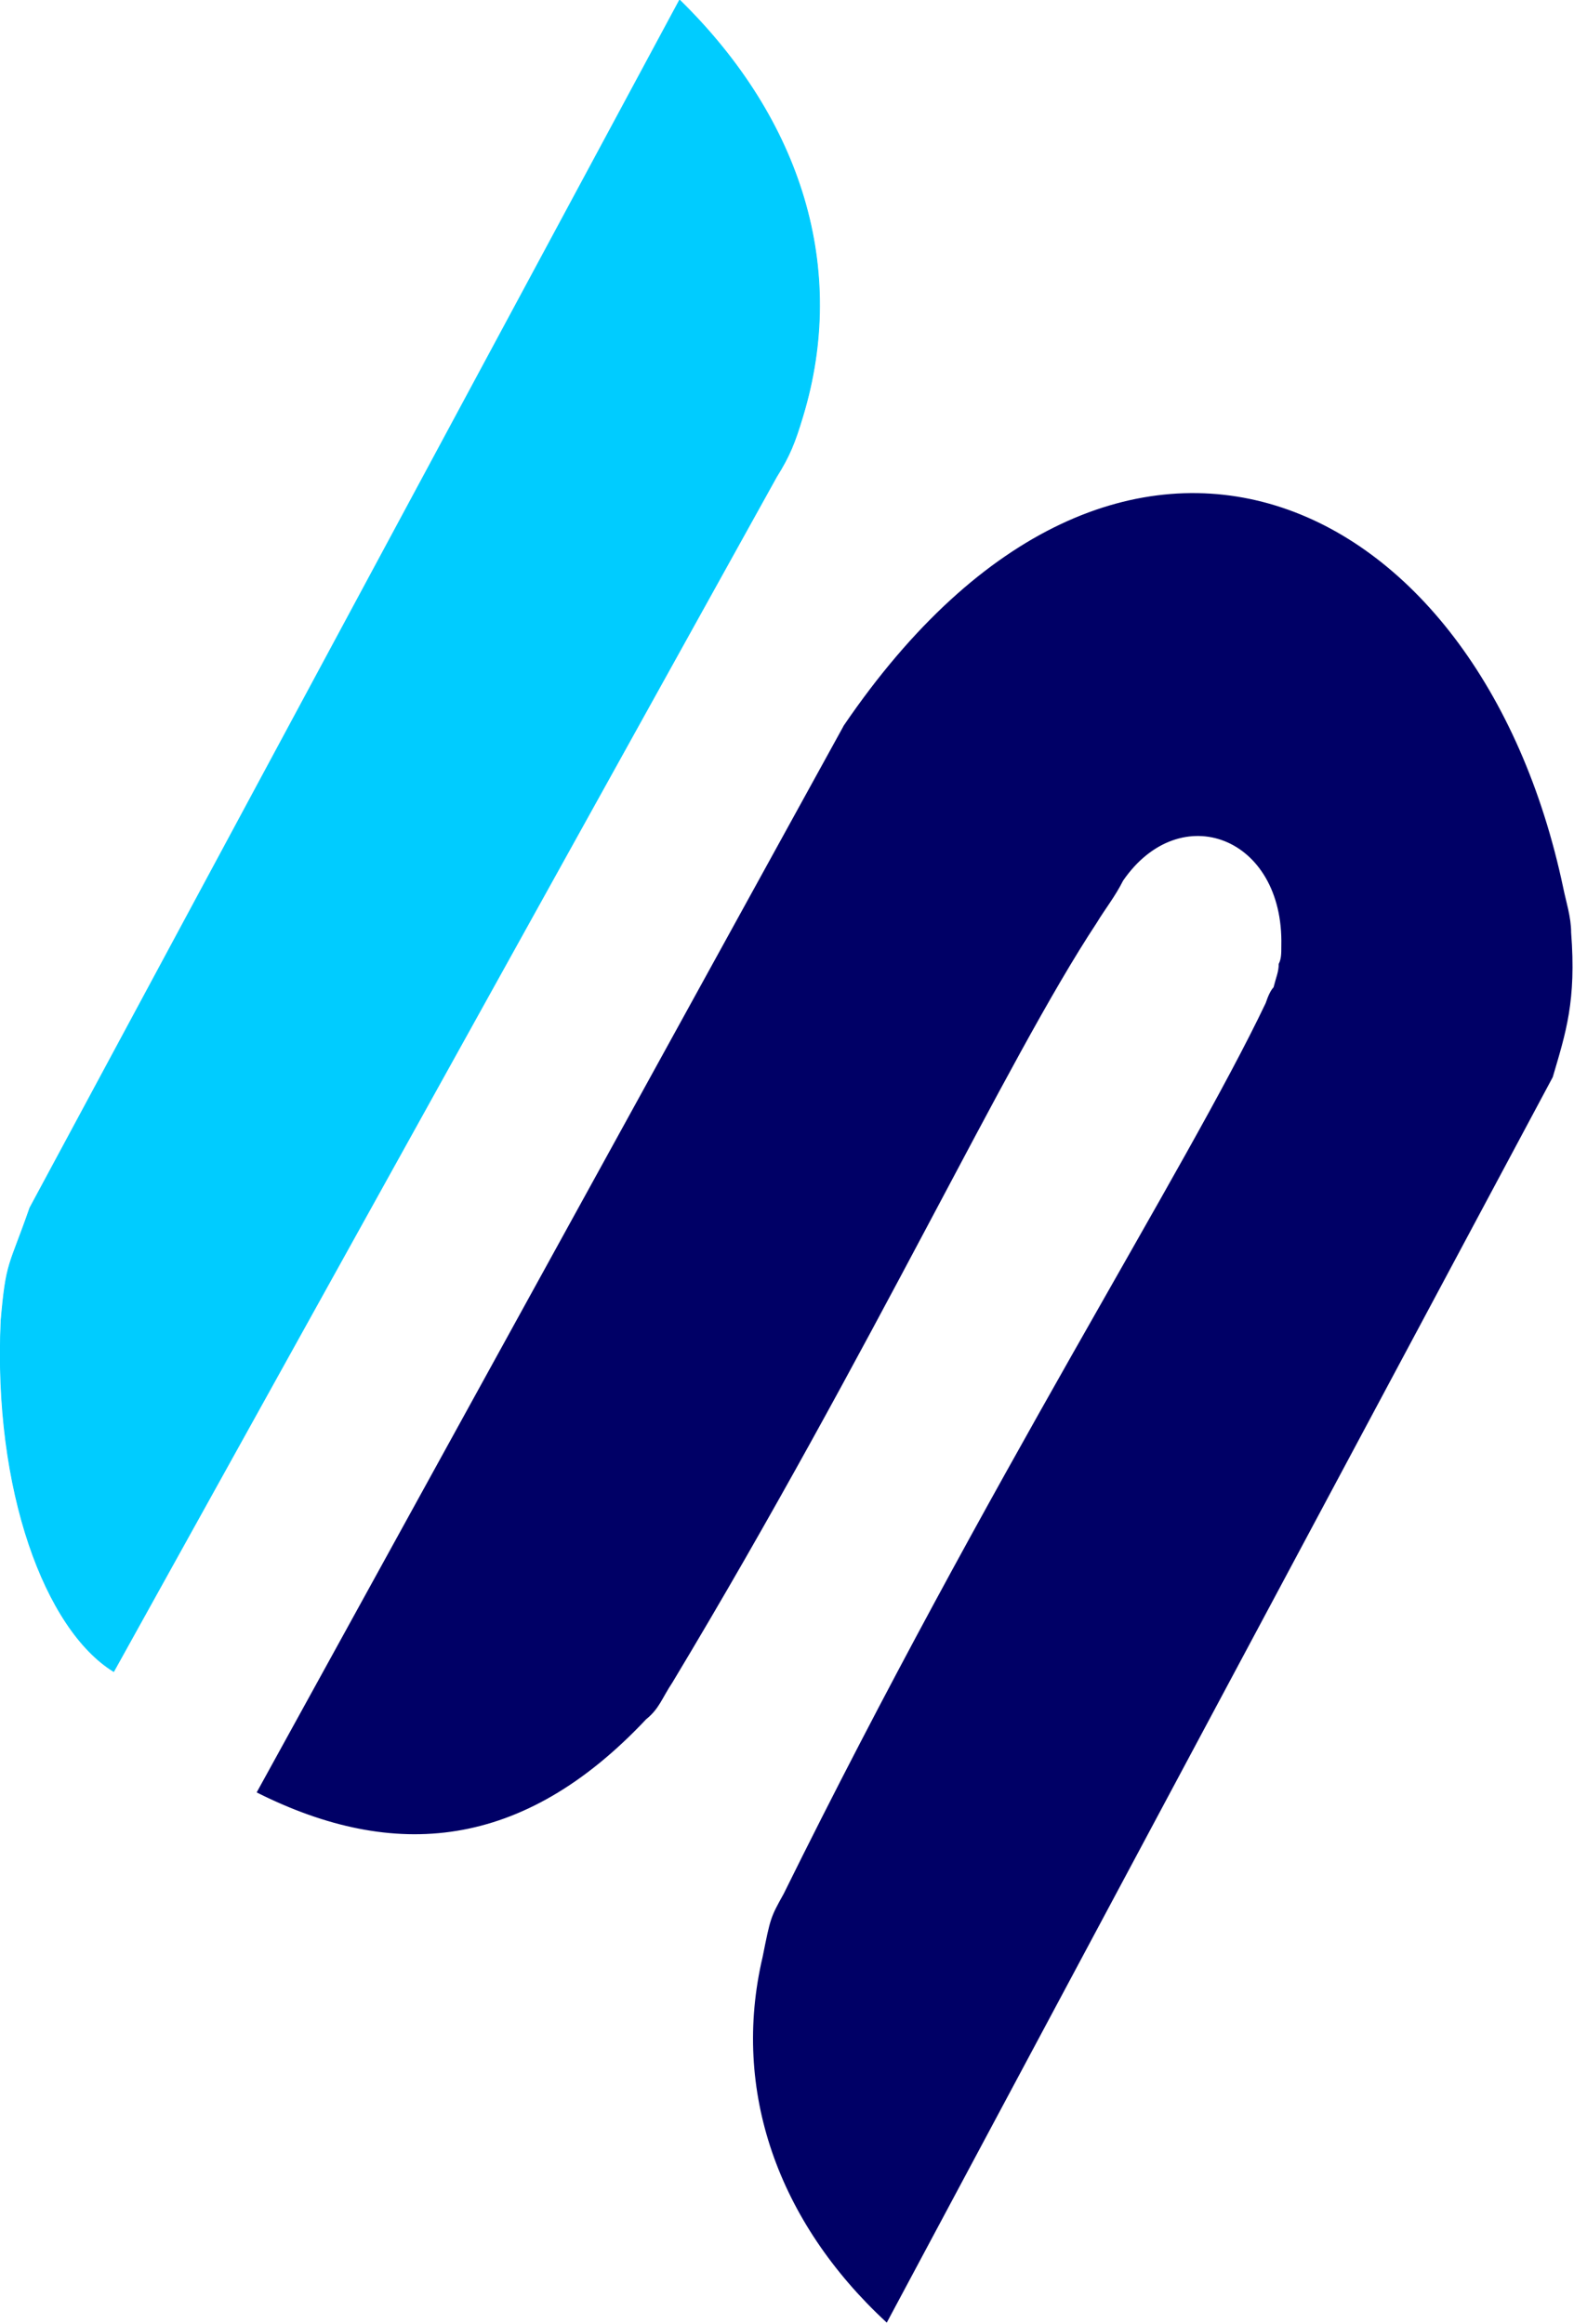 <?xml version="1.0" encoding="UTF-8"?>
<!DOCTYPE svg PUBLIC "-//W3C//DTD SVG 1.1//EN" "http://www.w3.org/Graphics/SVG/1.1/DTD/svg11.dtd">
<!-- Creator: CorelDRAW X8 -->
<svg xmlns="http://www.w3.org/2000/svg" xml:space="preserve" width="0.592in" height="0.874in" version="1.1" style="shape-rendering:geometricPrecision; text-rendering:geometricPrecision; image-rendering:optimizeQuality; fill-rule:evenodd; clip-rule:evenodd"
viewBox="0 0 600 887"
 xmlns:xlink="http://www.w3.org/1999/xlink">
 <defs>
  <style type="text/css">
   <![CDATA[
    .str0 {stroke:#00CCFF;stroke-width:0.272}
    .str1 {stroke:#000066;stroke-width:0.627}
    .fil1 {fill:#000066}
    .fil0 {fill:#00CCFF}
   ]]>
  </style>
 </defs>
 <g id="Layer_x0020_1">
  <g id="_1960700287424">
   <path class="fil0 str0" d="M43 638l253 -456c5,-8 7,-13 10,-23 17,-56 0,-113 -47,-159l-248 461c-8,23 -9,20 -11,43 -3,65 17,118 43,134l0 0z"/>
   <path class="fil1 str1" d="M322 277c105,-154 242,-90 274,62 1,5 3,11 3,17 2,26 -2,38 -7,55l-254 475c-41,-38 -59,-88 -47,-139 3,-15 3,-15 8,-24 78,-158 154,-277 184,-340 1,-3 2,-5 3,-6 1,-4 2,-6 2,-9 1,-2 1,-4 1,-7 1,-42 -39,-57 -61,-25 -3,6 -7,11 -10,16 -35,53 -85,162 -162,290 -4,6 -5,10 -10,14 -47,50 -96,54 -148,28l224 -407 0 0z"/>
  </g>
 </g>
</svg>

